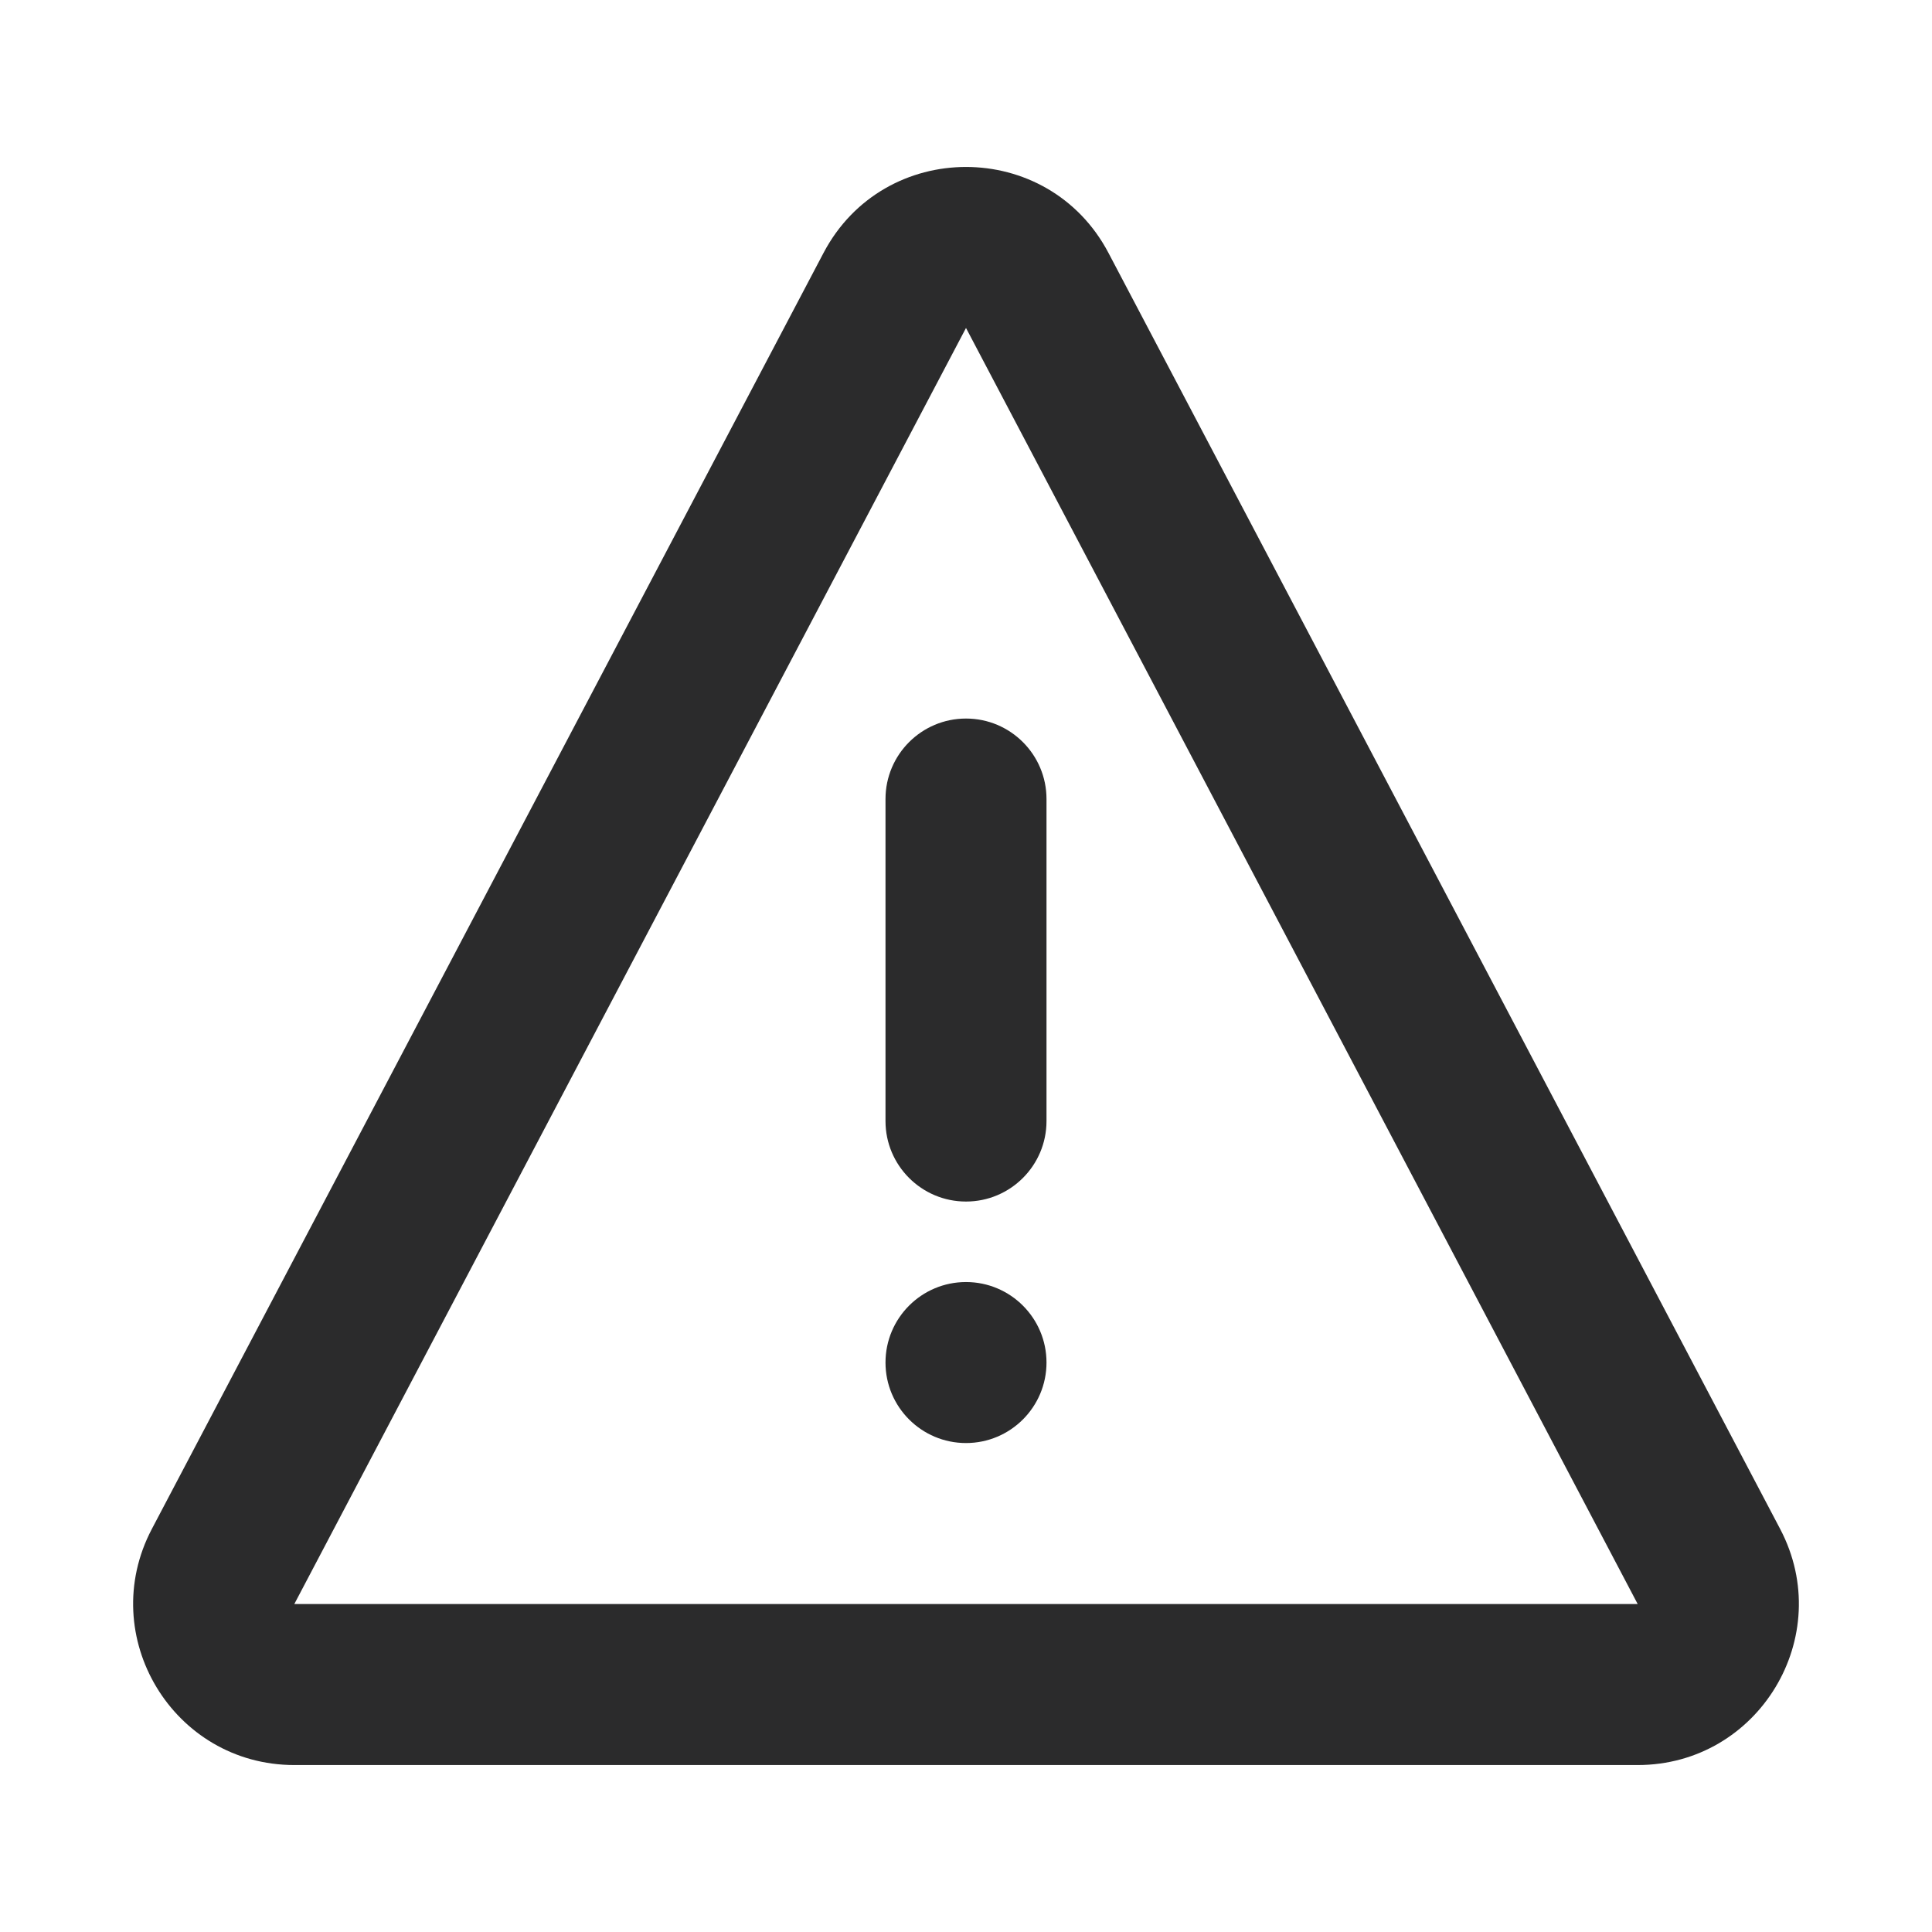 <svg width="12" height="12" viewBox="0 0 12 12" fill="none" xmlns="http://www.w3.org/2000/svg">
<g clip-path="url(#clip0_2107_3306)">
<path fill-rule="evenodd" clip-rule="evenodd" d="M6.885 1.571C6.51 0.859 5.49 0.859 5.115 1.571L0.943 9.497C0.593 10.163 1.076 10.963 1.828 10.963H10.172C10.924 10.963 11.407 10.163 11.057 9.497L6.885 1.571ZM1.828 9.963L6 2.037L10.172 9.963L1.828 9.963ZM6.5 4.963C6.5 4.687 6.276 4.463 6 4.463C5.724 4.463 5.5 4.687 5.5 4.963V6.963C5.5 7.239 5.724 7.463 6 7.463C6.276 7.463 6.5 7.239 6.5 6.963V4.963ZM6 8.963C6.276 8.963 6.5 8.739 6.5 8.463C6.5 8.187 6.276 7.963 6 7.963C5.724 7.963 5.5 8.187 5.5 8.463C5.5 8.739 5.724 8.963 6 8.963Z" fill="#2B2B2C"/>
</g>
<defs>
<clipPath id="clip0_2107_3306">
<rect width="12" height="12" fill="white"/>
</clipPath>
</defs>
</svg>

